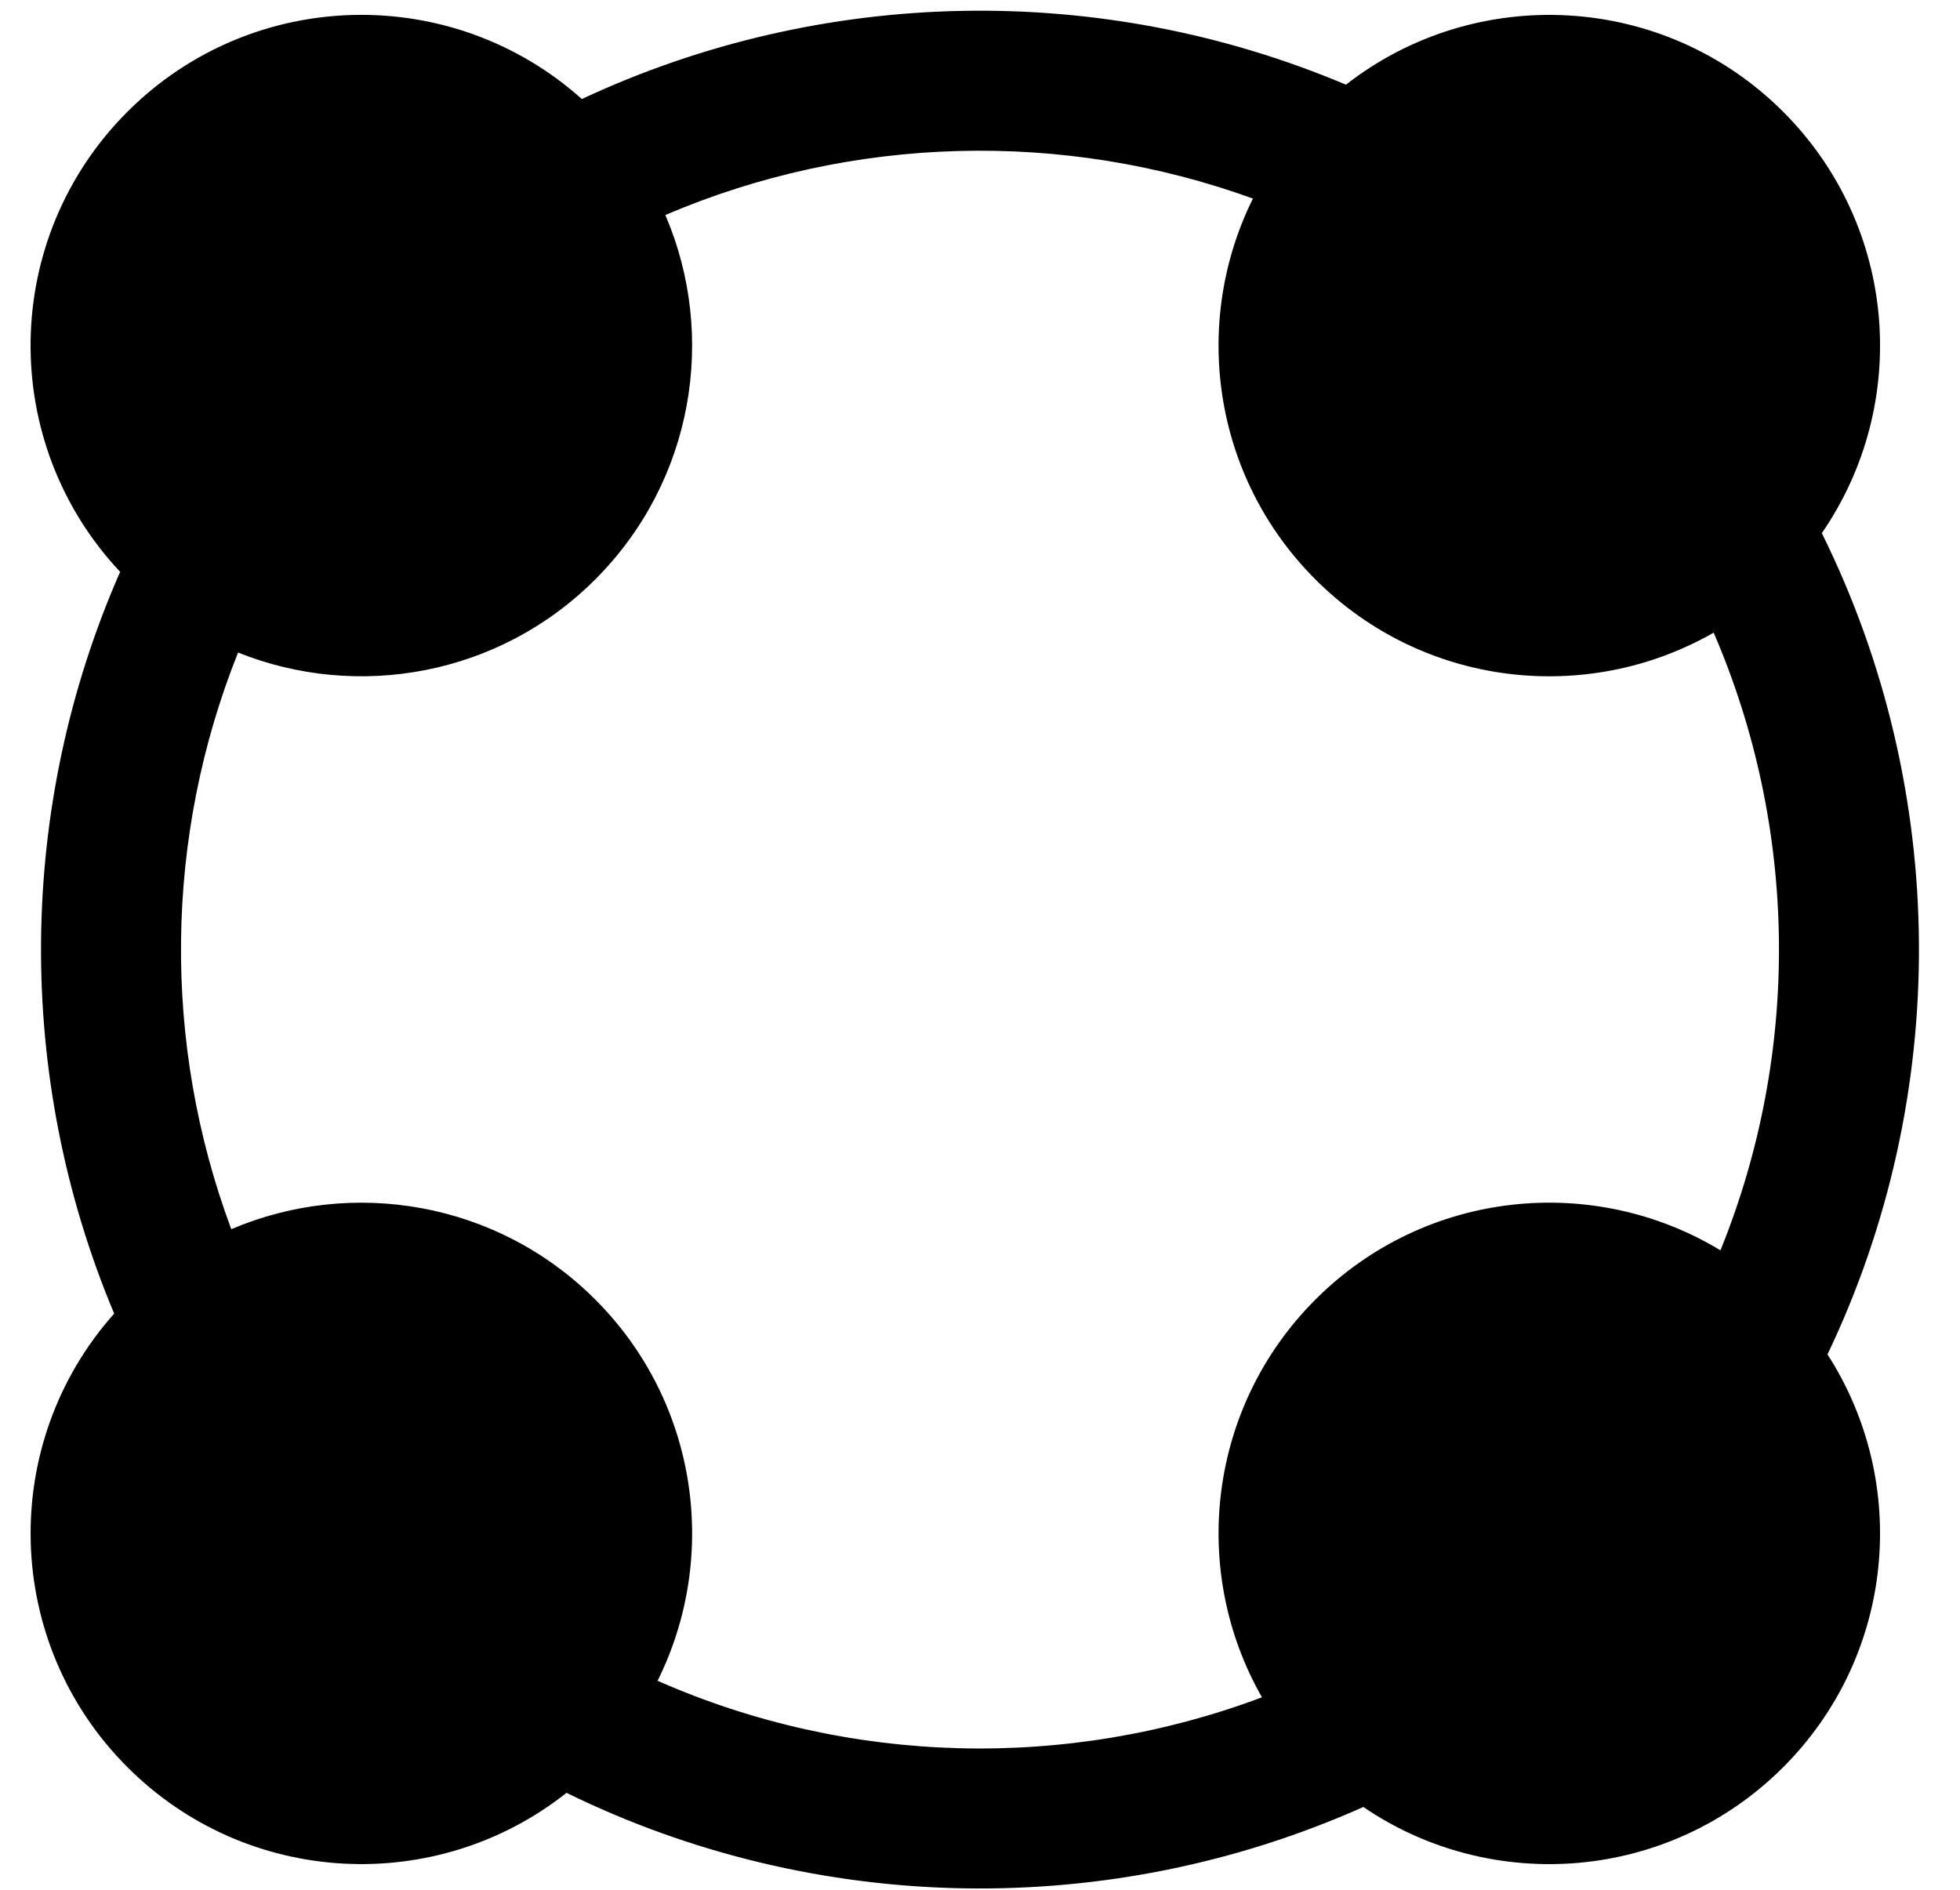 <svg width="28" height="27" viewBox="0 0 28 27" fill="none" xmlns="http://www.w3.org/2000/svg">
<path fill-rule="evenodd" clip-rule="evenodd" d="M26.107 19.351C27.287 21.181 27.076 23.647 25.474 25.249C23.842 26.881 21.315 27.07 19.476 25.817C15.855 27.434 11.667 27.367 8.093 25.615C6.239 27.085 3.535 26.963 1.821 25.249C0.042 23.47 -0.022 20.624 1.631 18.768C0.21 15.384 0.238 11.536 1.716 8.17C-0.024 6.318 0.011 3.406 1.821 1.596C3.604 -0.186 6.456 -0.247 8.312 1.415C11.755 -0.196 15.739 -0.265 19.228 1.21C21.082 -0.238 23.768 -0.109 25.474 1.597C27.112 3.235 27.296 5.776 26.026 7.617C27.849 11.301 27.876 15.647 26.107 19.351ZM24.481 9.039C22.676 10.074 20.334 9.821 18.792 8.279C17.319 6.806 17.022 4.604 17.899 2.837C15.185 1.853 12.171 1.931 9.505 3.072C10.245 4.796 9.911 6.871 8.503 8.279C7.124 9.658 5.104 10.006 3.401 9.323C2.347 11.958 2.315 14.908 3.304 17.562C5.027 16.827 7.098 17.162 8.504 18.567C9.977 20.041 10.274 22.246 9.394 24.014C12.129 25.22 15.243 25.298 18.028 24.25C16.997 22.446 17.252 20.107 18.792 18.567C20.361 16.997 22.761 16.763 24.578 17.864C25.724 15.038 25.692 11.844 24.481 9.039Z" fill="black"/>
</svg>
